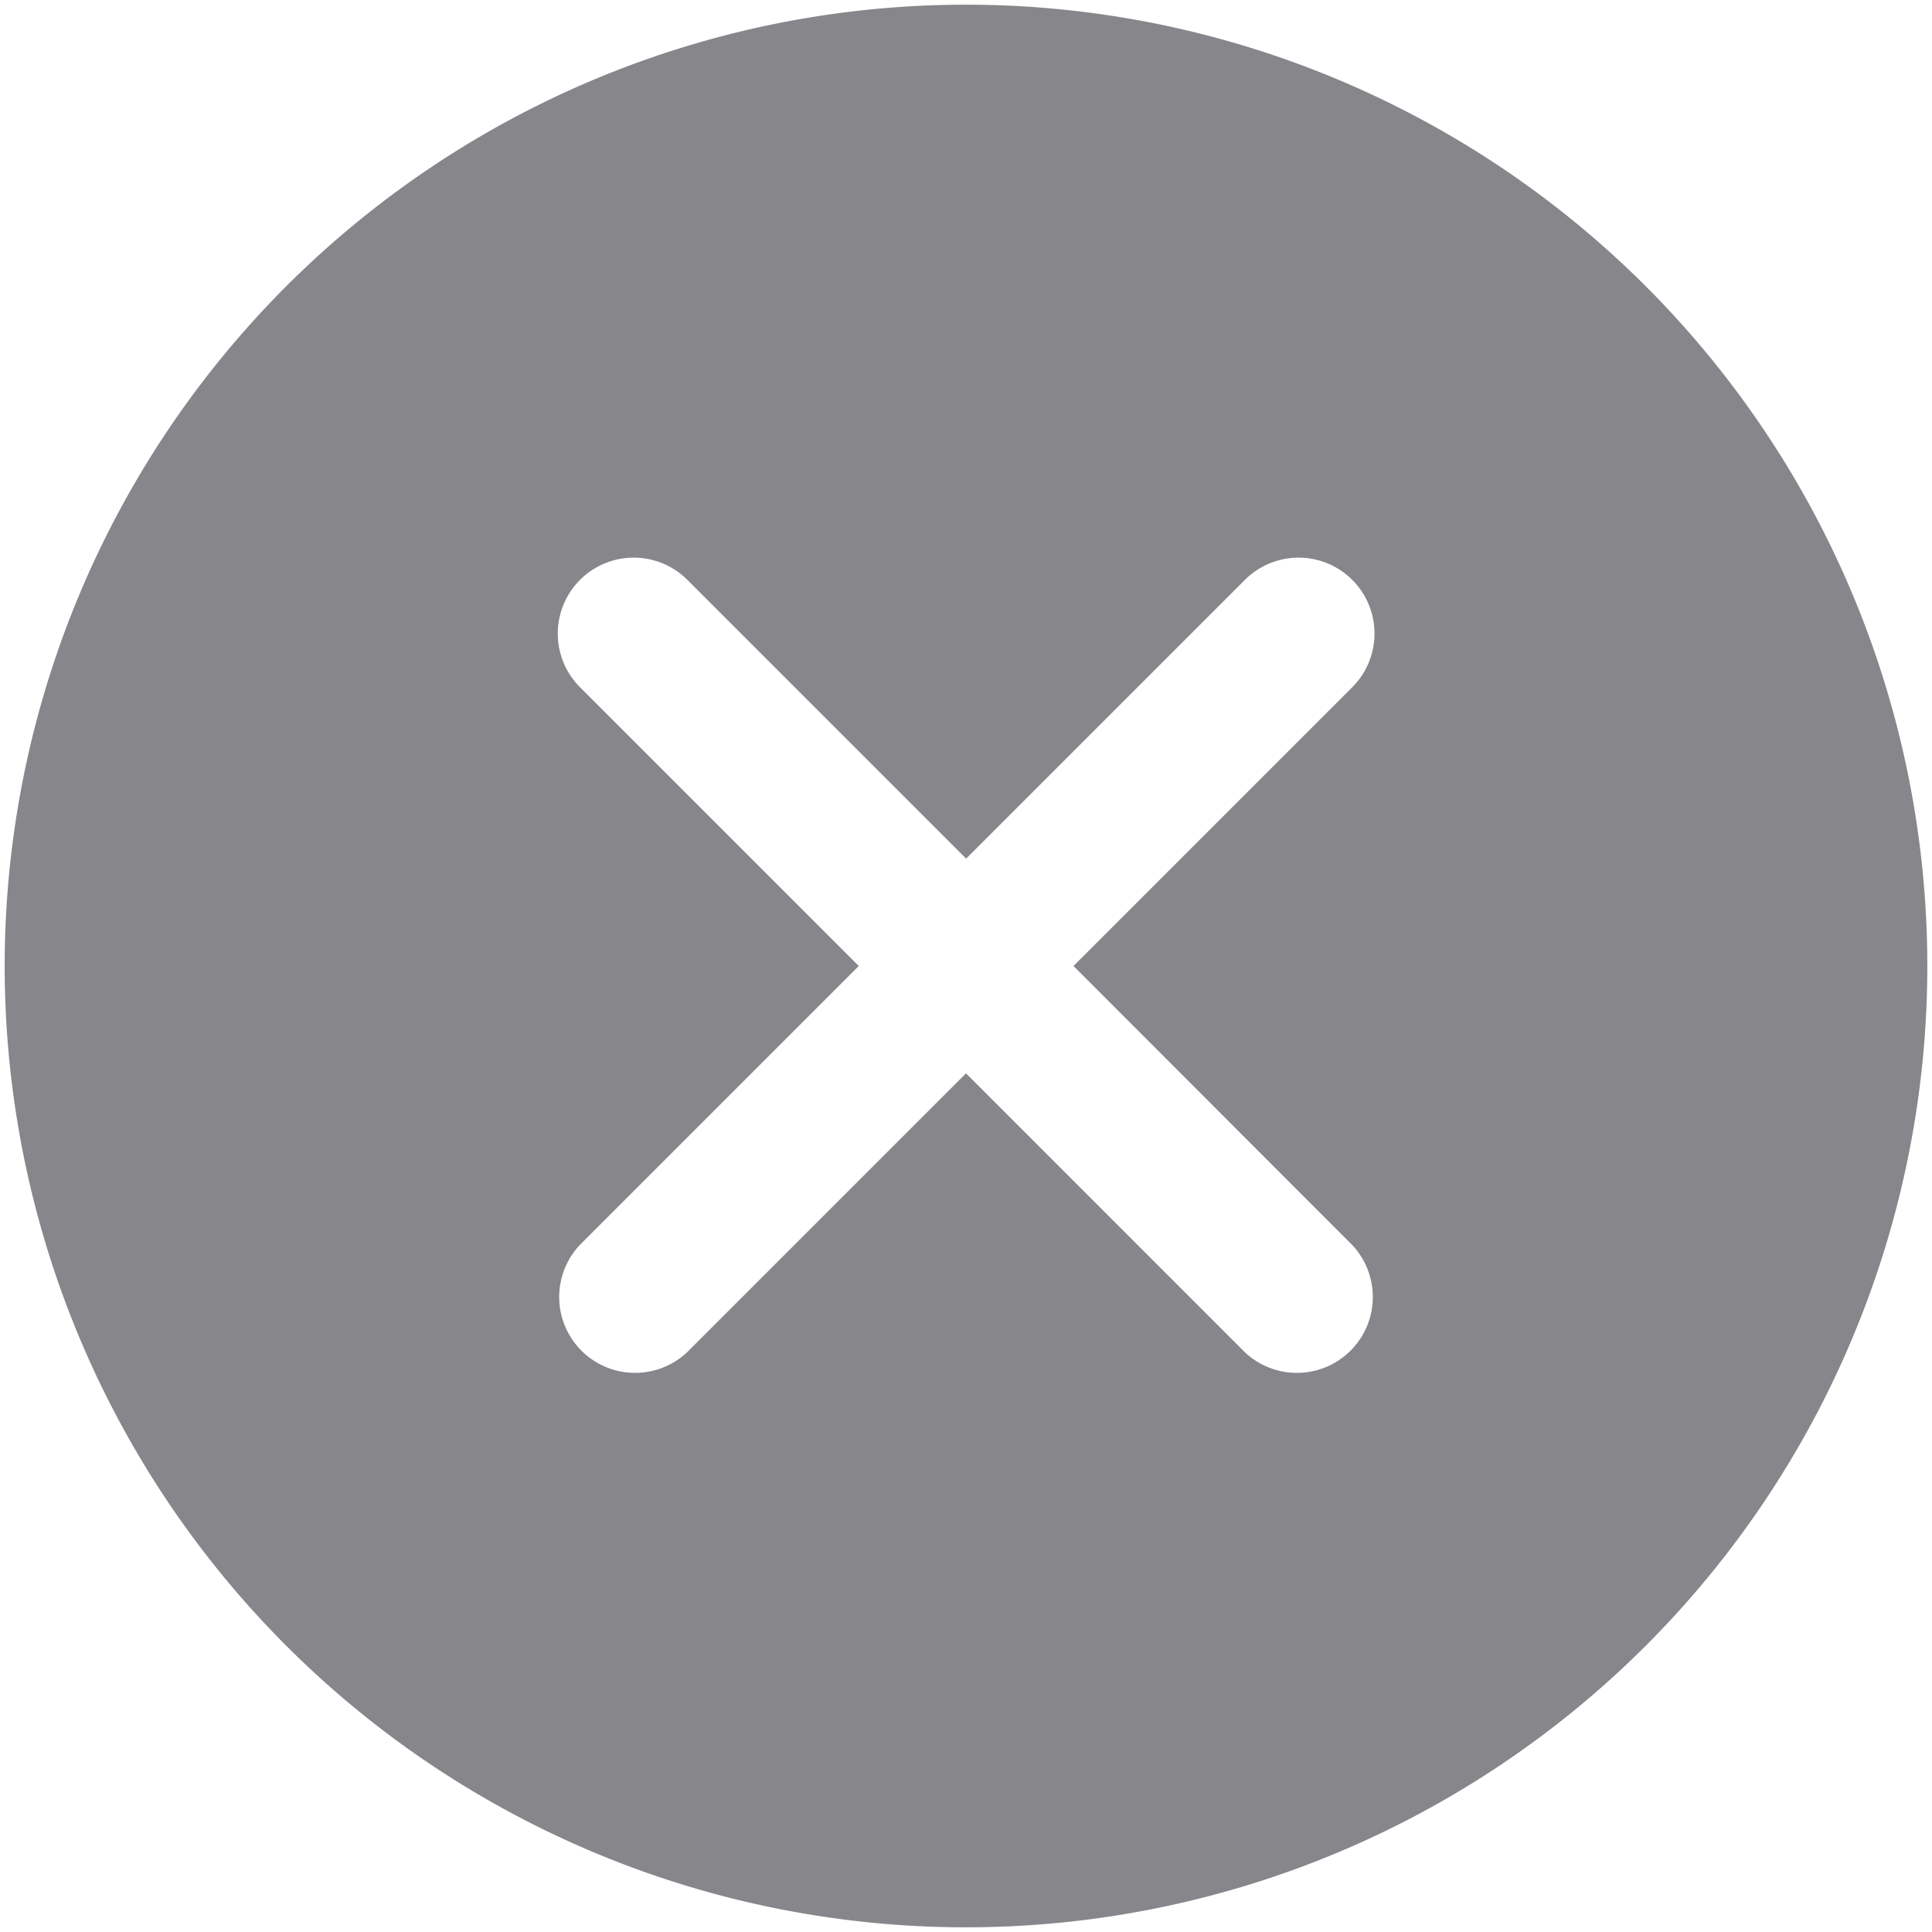 <svg xmlns:xlink="http://www.w3.org/1999/xlink" height="14" viewBox="0 0 14 14" width="14" xmlns="http://www.w3.org/2000/svg"><path d="m7 .034a6.966 6.966 0 1 0 6.966 6.966 6.966 6.966 0 0 0 -6.966-6.966zm2.798 8.987a.55.55 0 0 1 -.778.777l-2.02-2.02-2.02 2.02a.55.55 0 0 1 -.778-.777l2.021-2.021-2.02-2.02a.55.55 0 0 1 .778-.778l2.02 2.02 2.02-2.02a.55.55 0 0 1 .778.778l-2.02 2.02z" fill="#86868B"></path></svg>
